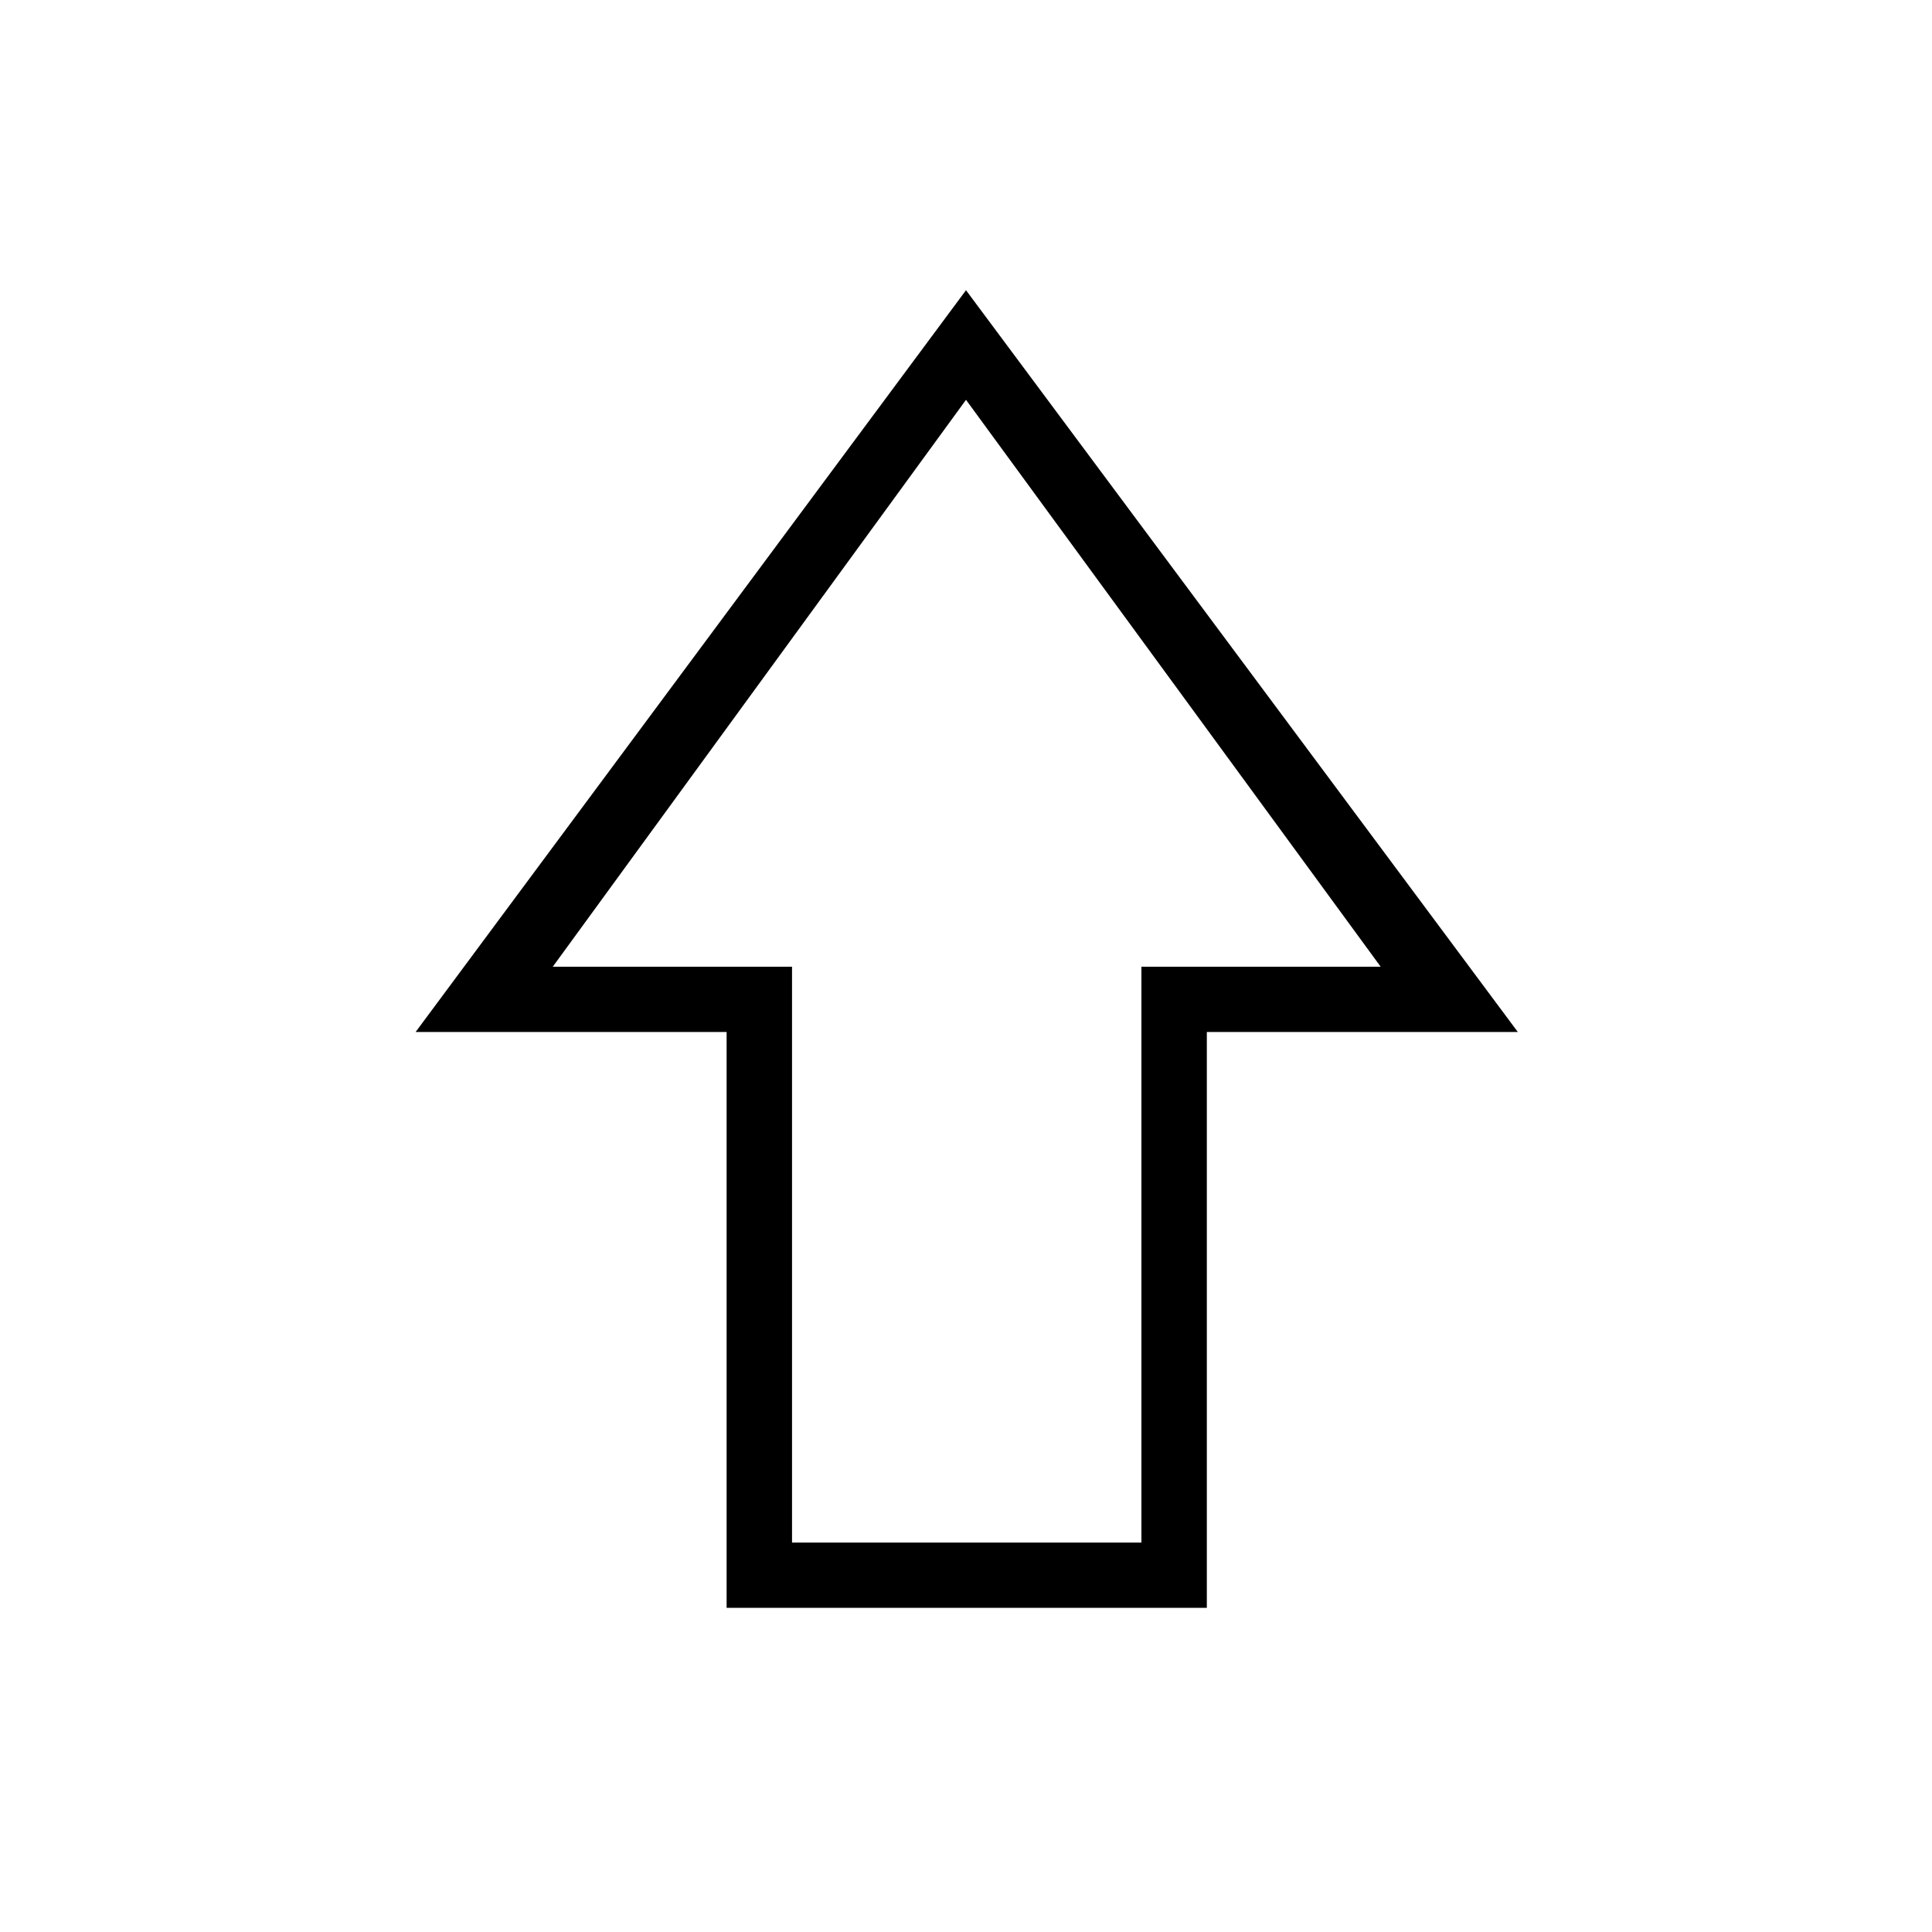 <svg xmlns="http://www.w3.org/2000/svg" height="40" viewBox="0 96 960 960" width="40"><path d="M361.048 894.936V608.782H206.525L480 240.205l274.193 368.577H599.67v286.154H361.048Zm32.507-32.436h173.608V576.346h118.876L480 294.666l-205.321 281.68h118.876V862.5ZM480 576.346Z"/></svg>